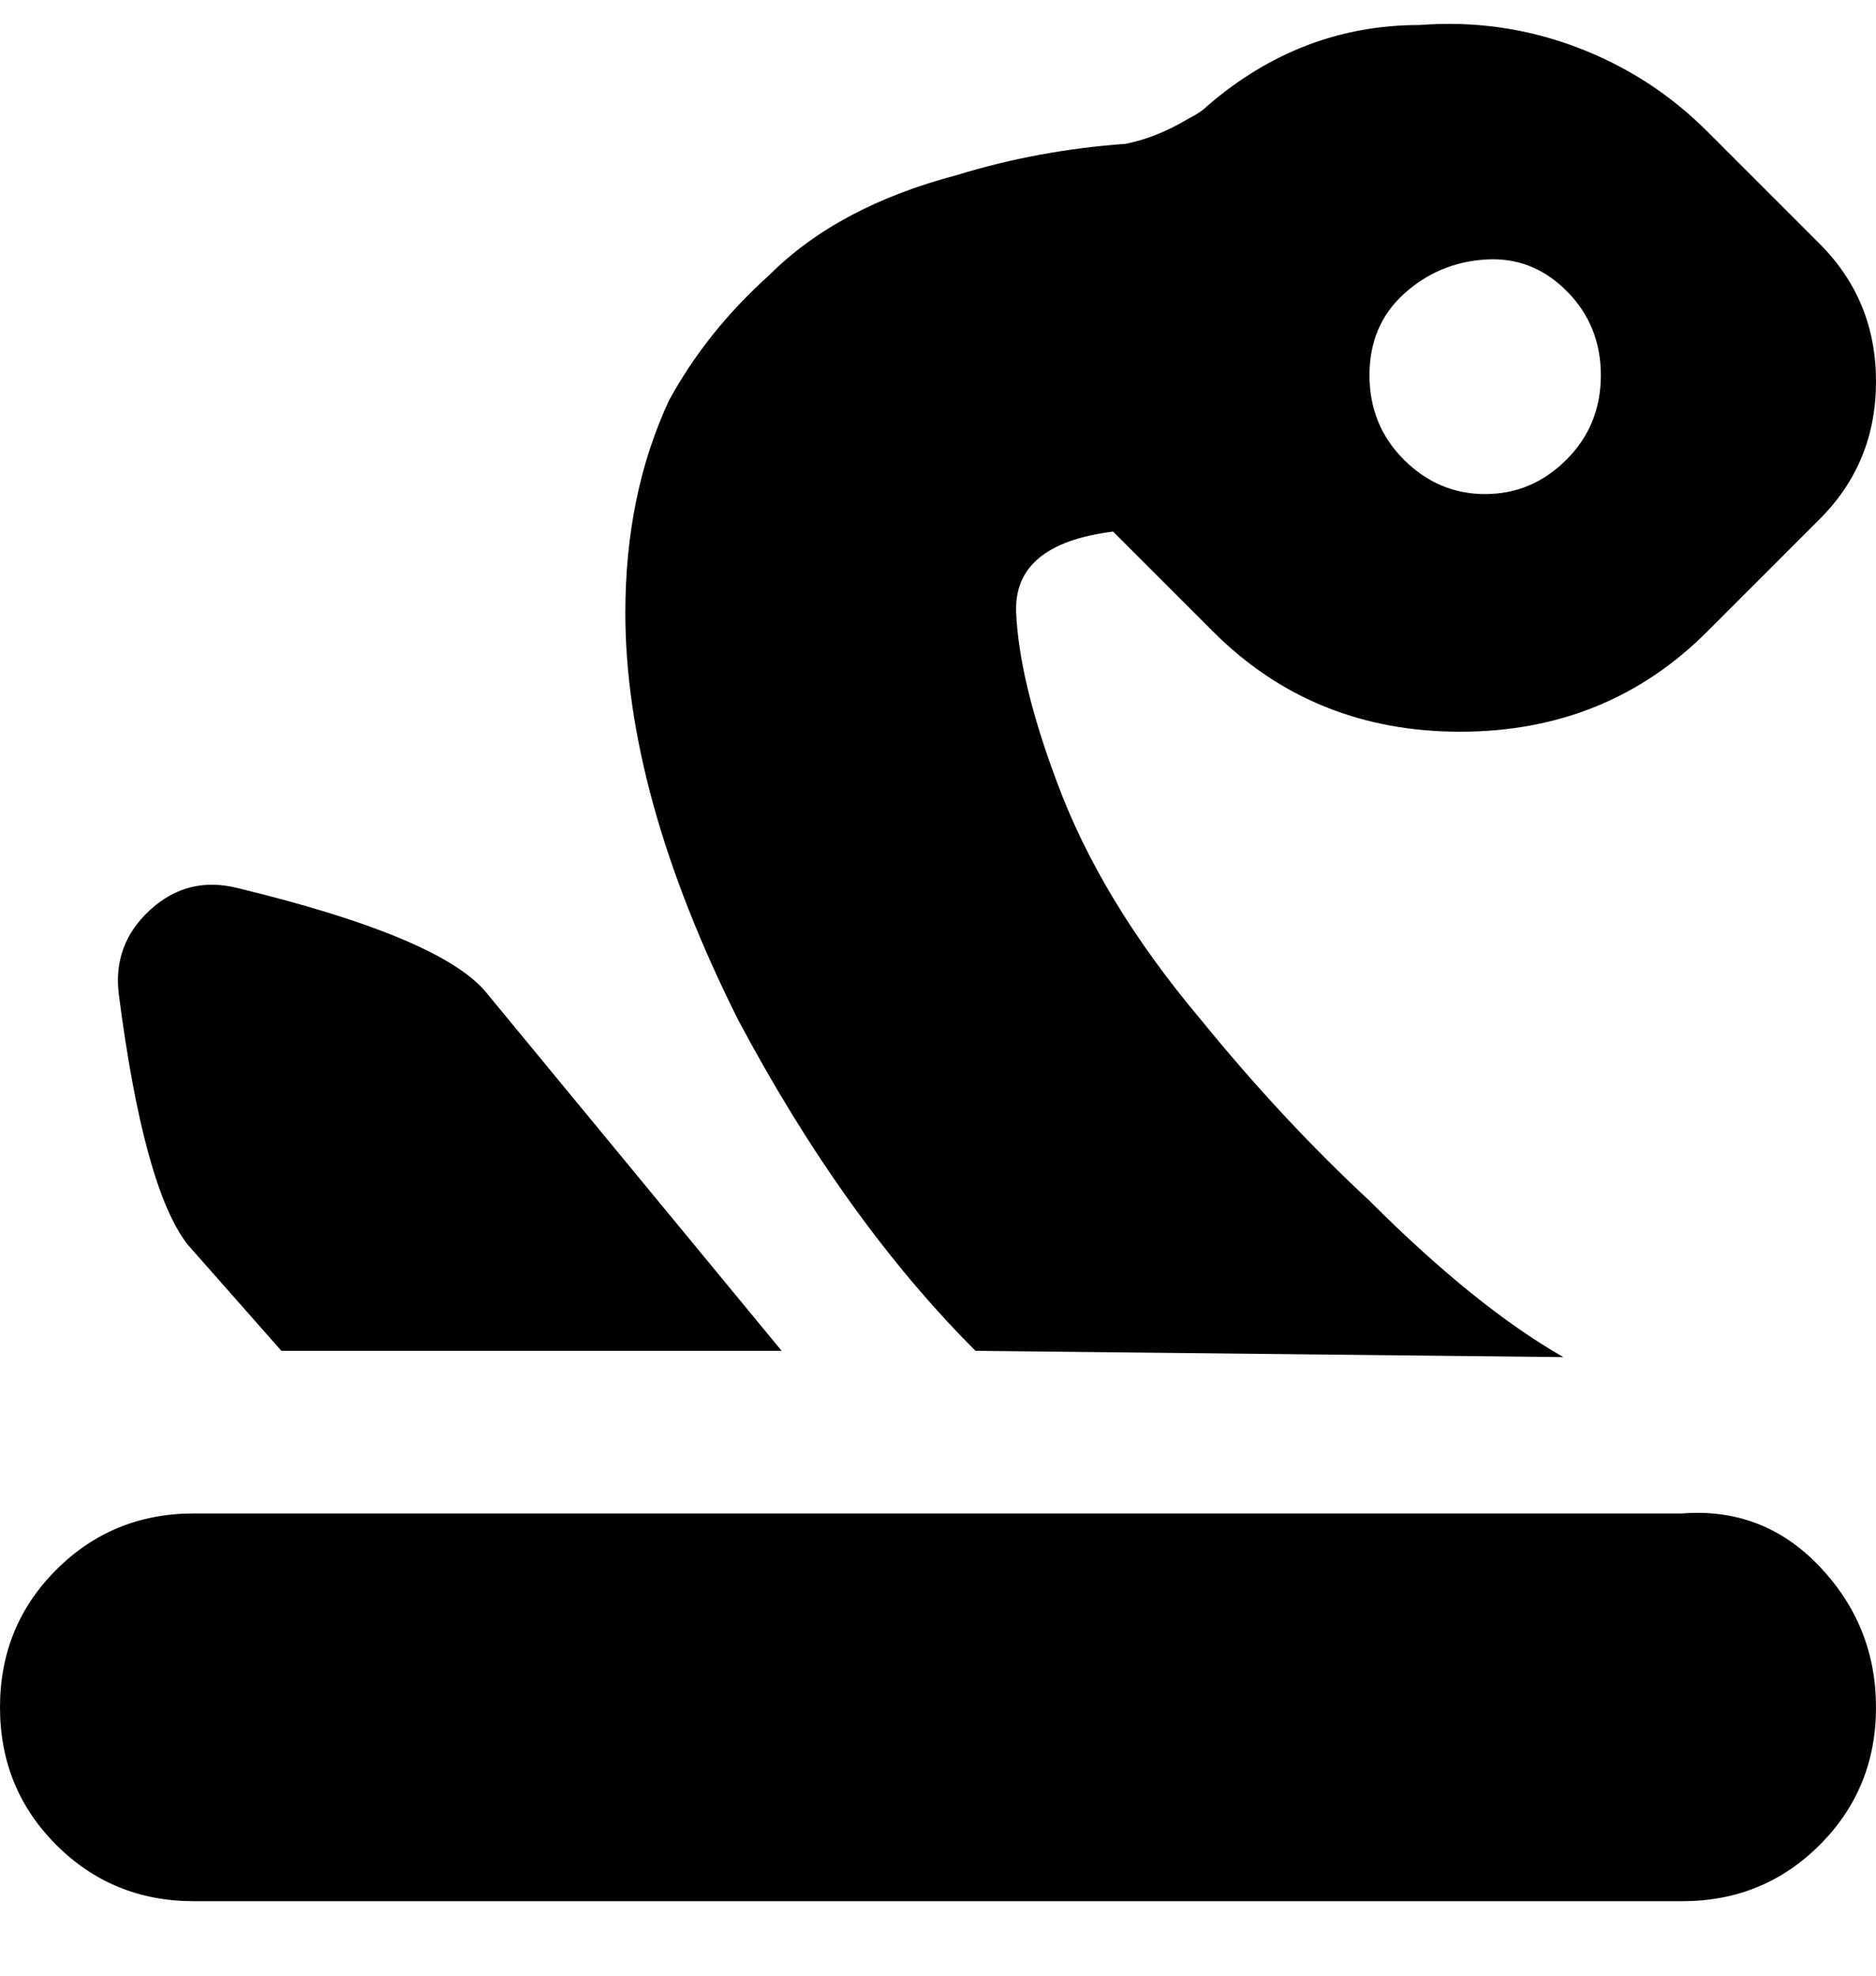 <svg viewBox="0 0 300 316" xmlns="http://www.w3.org/2000/svg"><path d="M300 273q0 13-9 22t-22 9H31q-13 0-22-9t-9-22q0-13 9-22t22-9h238q13-1 22 8.5t9 22.5zm-9-190l-18 18q-16 16-39.5 16T194 101l-16-16q-16 2-15.5 13t6.5 27q7 19 23 38 13 16 27 29 17 17 31 25l-94-1q-21-21-38-53-18-36-18-65 0-19 7-34 6-11 16-20 11-11 30-16 13-4 27-5 5-1 10-4 2-1 3-2 15-13 34-13 13-1 25 3.5T273 21l18 18q9 9 9 22t-9 22zm-35-23q0-8-5.5-13.5t-13-5q-7.5.5-13 5.5T219 60q0 8 5.5 13.5t13 5.5q7.5 0 13-5.5T256 60zM30 199l15 17h80l-47-57q-7-9-40-17-8-2-14 3.5T19 159q4 31 11 40z"/></svg>